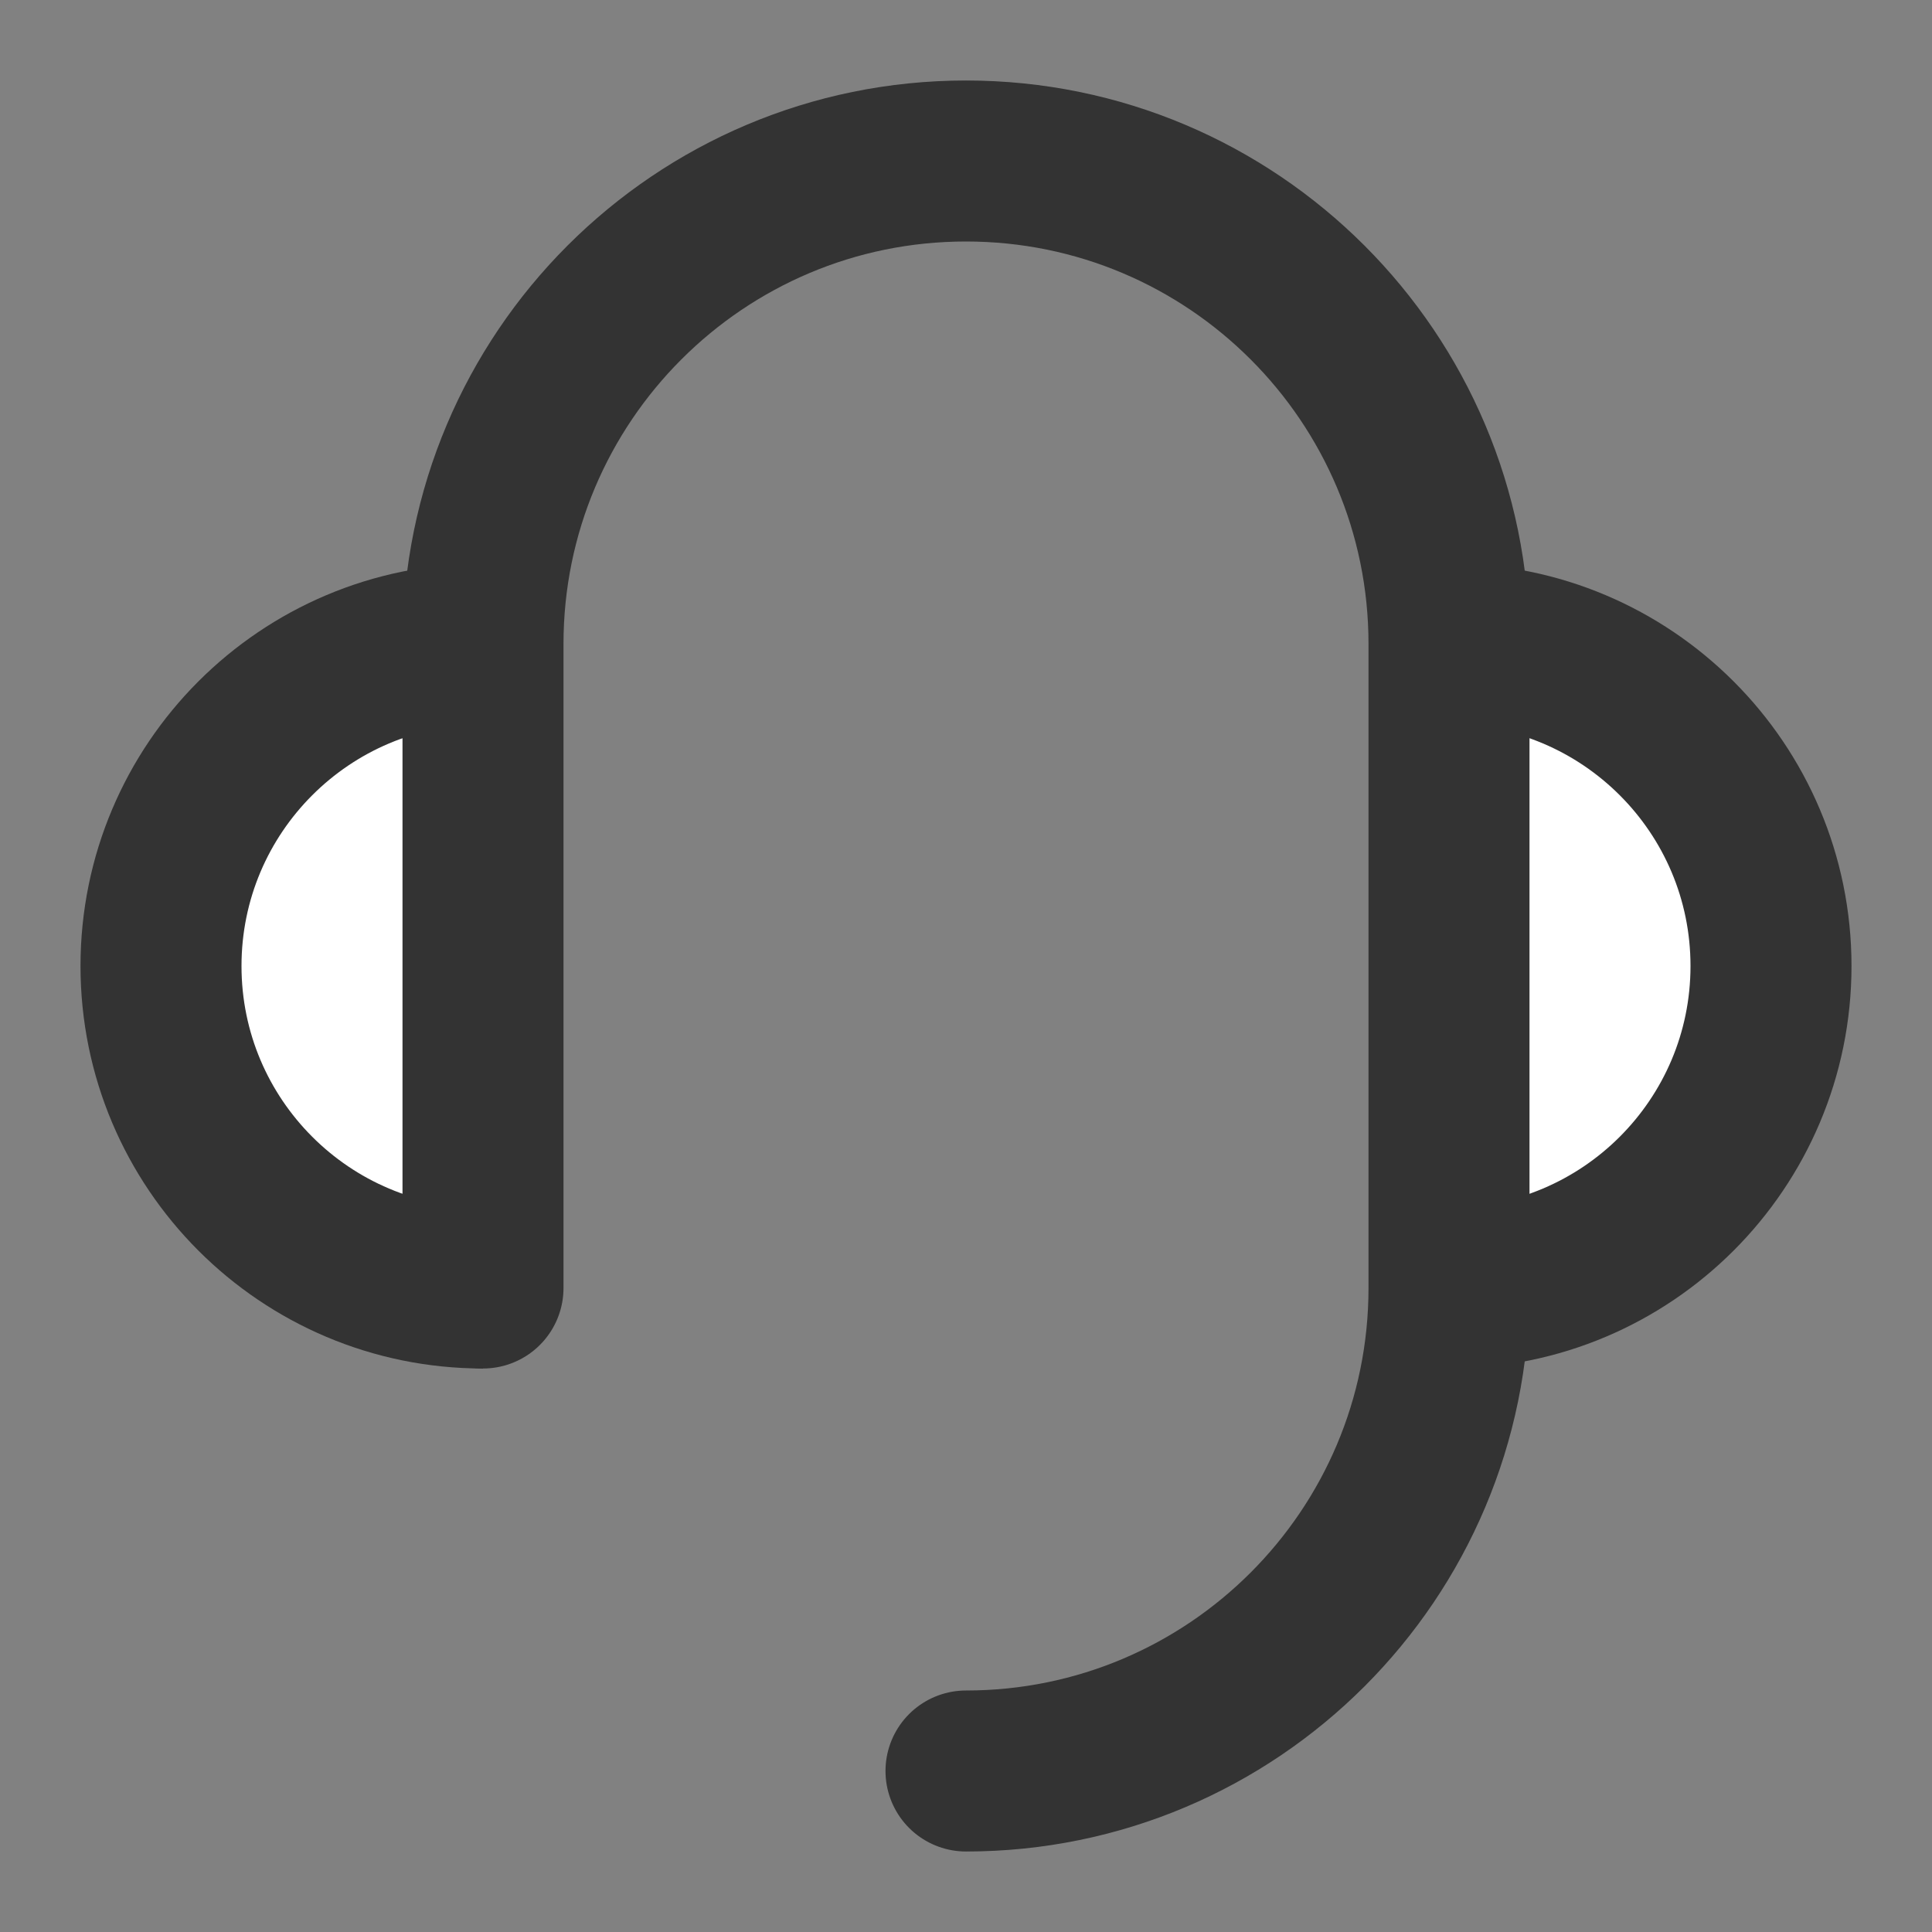 <?xml version="1.0" encoding="UTF-8"?><svg width="24" height="24" viewBox="0 0 48 48" fill="none" xmlns="http://www.w3.org/2000/svg"><rect x="0" y="0" width="48" height="48" fill="#808080" stroke="none"/><rect width="48" height="48" fill="white" fill-opacity="0.01"/><path d="M36 32C40.418 32 44 28.418 44 24C44 19.582 40.418 16 36 16" fill="#FFF"/><path d="M36 32V32C40.418 32 44 28.418 44 24C44 19.582 40.418 16 36 16" stroke="#333" stroke-width="4" stroke-linejoin="round"/><path d="M12 16C7.582 16 4 19.582 4 24C4 28.418 7.582 32 12 32" fill="#FFF"/><path d="M12 16C7.582 16 4 19.582 4 24C4 28.418 7.582 32 12 32V32" stroke="#333" stroke-width="4" stroke-linejoin="round"/><path d="M12 32V31.5V29V24V16C12 9.373 17.373 4 24 4C30.627 4 36 9.373 36 16V32C36 38.627 30.627 44 24 44" stroke="#333" stroke-width="4" stroke-linecap="round" stroke-linejoin="round"/></svg>